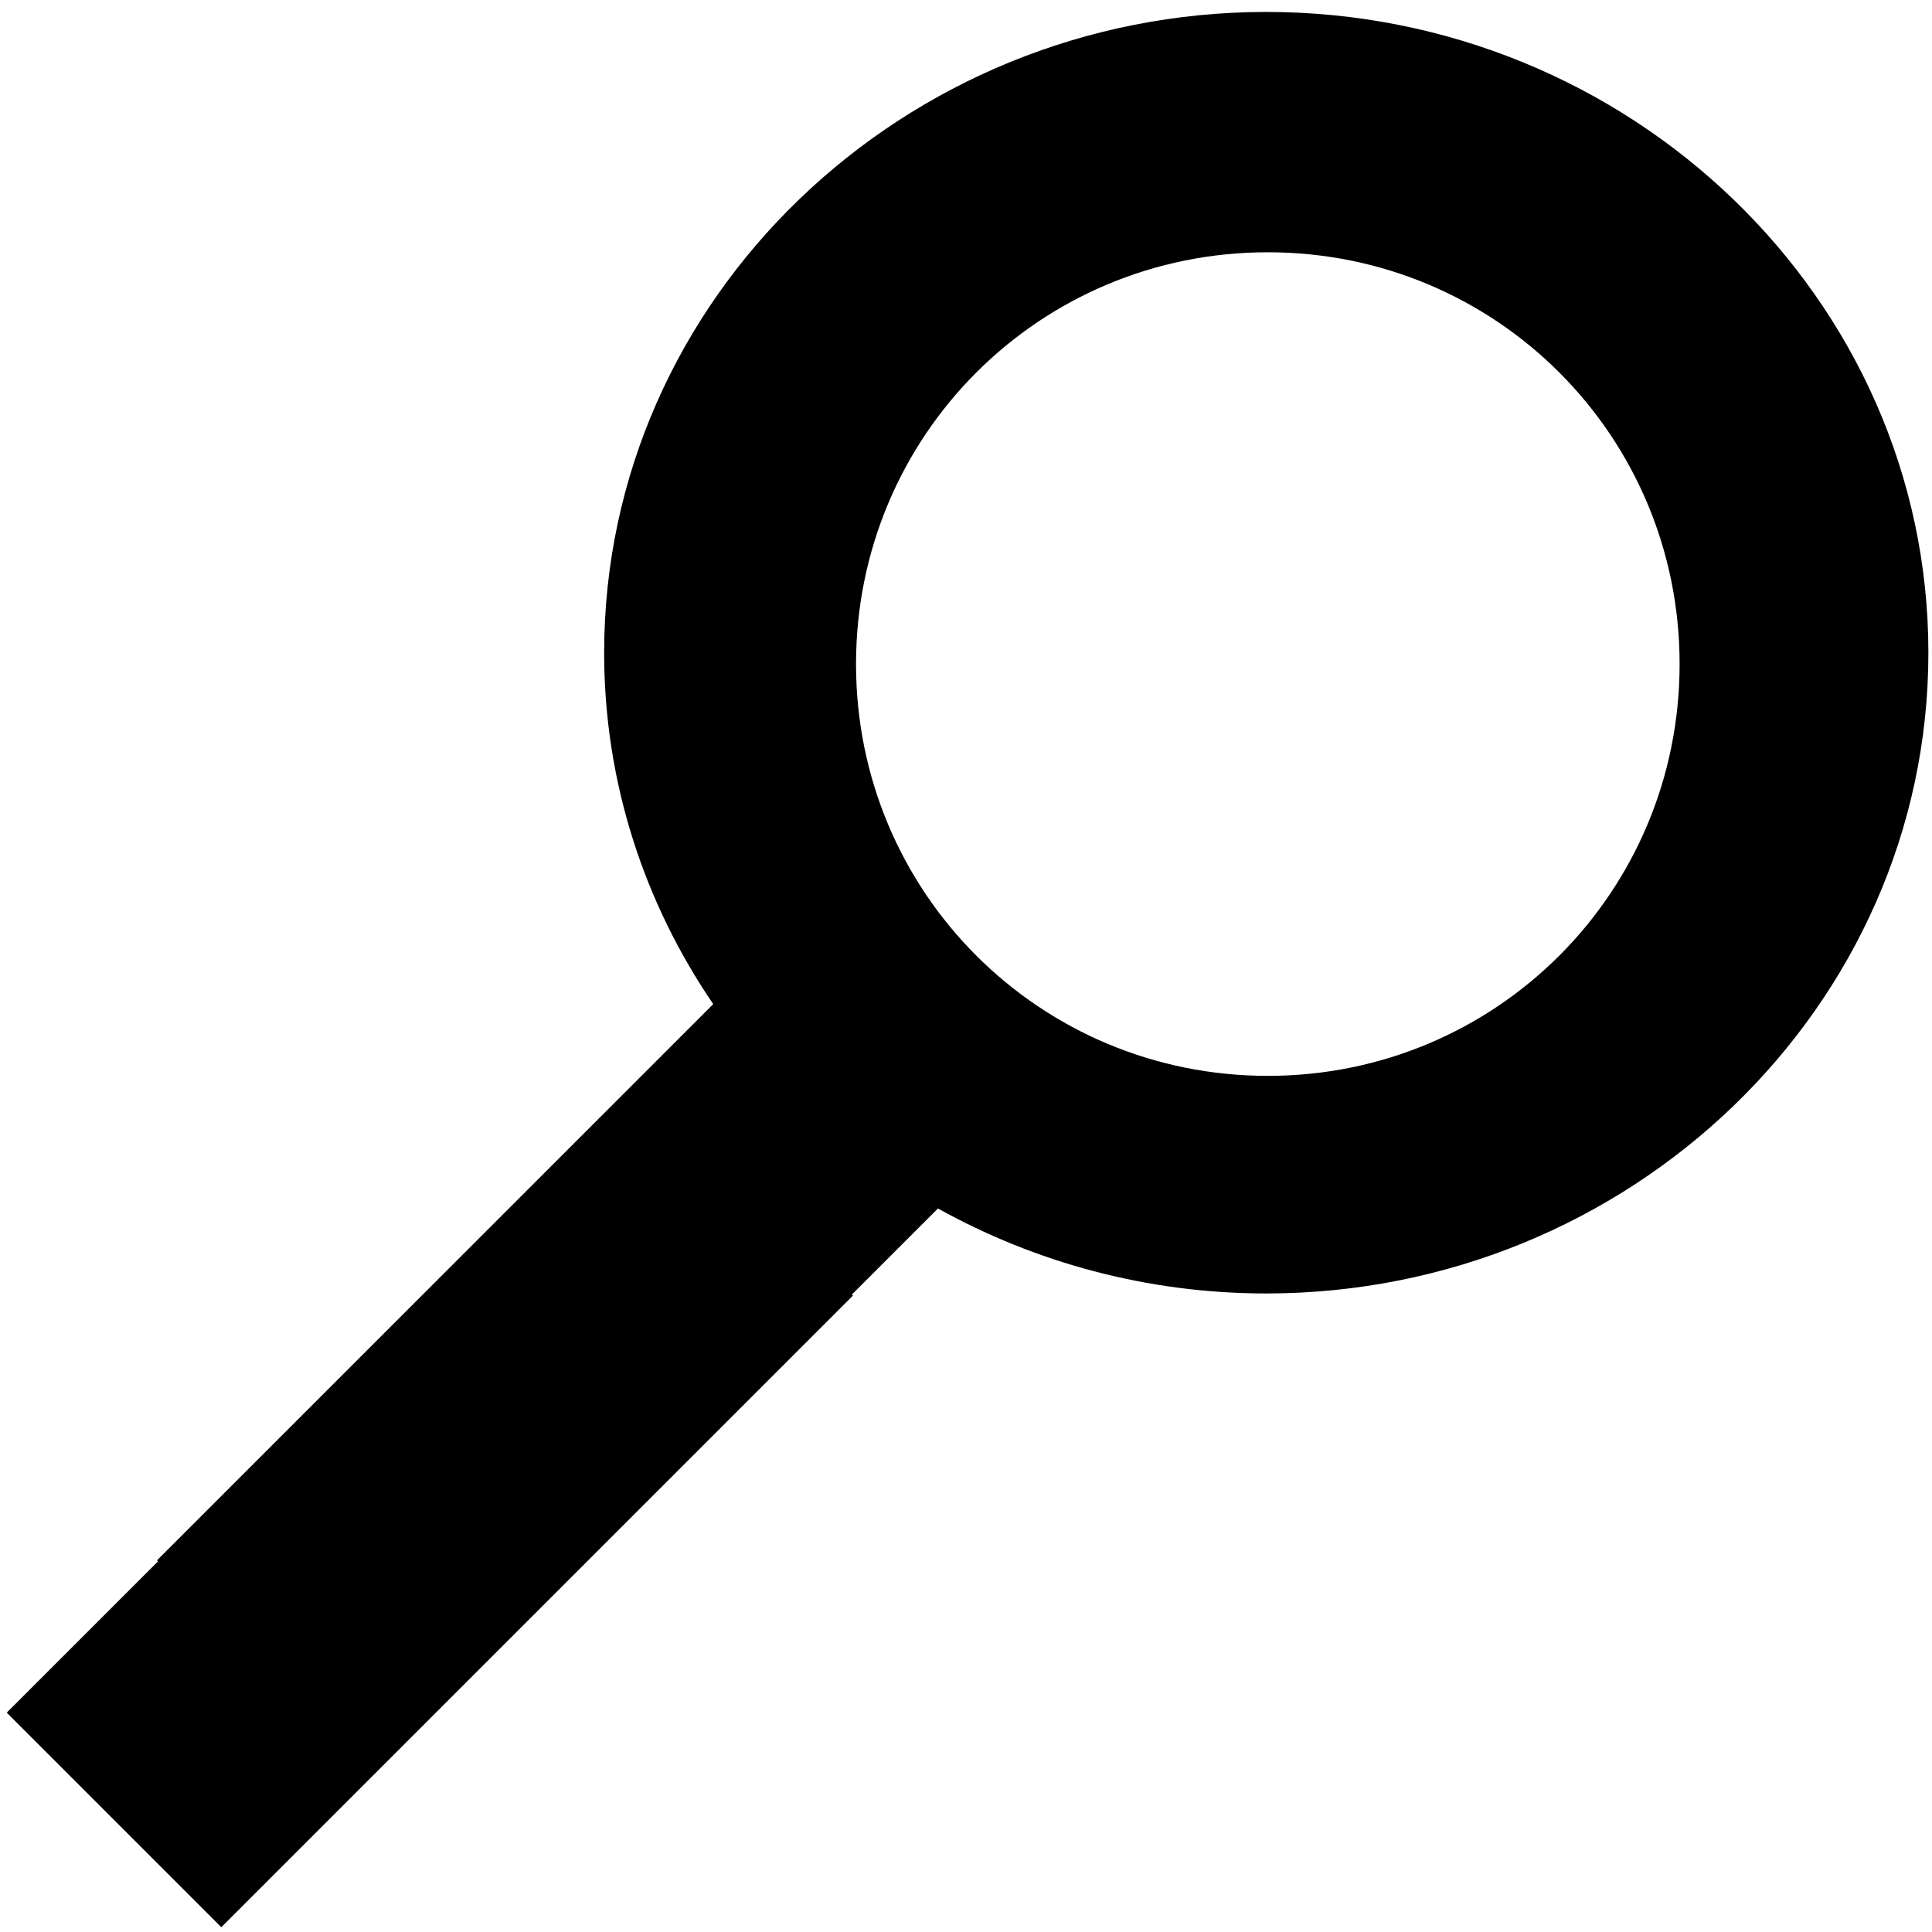 <?xml version="1.0" encoding="UTF-8" standalone="no"?>
<svg
   viewBox="0 0 1000 1000"
   preserveAspectRatio="xMidYMid meet"
   version="1.1"
   id="svg4"
   sodipodi:docname="search.svg"
   inkscape:version="1.1.1 (c3084ef, 2021-09-22)"
   xmlns:inkscape="http://www.inkscape.org/namespaces/inkscape"
   xmlns:sodipodi="http://sodipodi.sourceforge.net/DTD/sodipodi-0.dtd"
   xmlns="http://www.w3.org/2000/svg"
   xmlns:svg="http://www.w3.org/2000/svg">
  <defs
     id="defs8" />
  <sodipodi:namedview
     id="namedview6"
     pagecolor="#ffffff"
     bordercolor="#666666"
     borderopacity="1.0"
     inkscape:pageshadow="2"
     inkscape:pageopacity="0.0"
     inkscape:pagecheckerboard="0"
     showgrid="false"
     inkscape:zoom="0.873"
     inkscape:cx="464.49026"
     inkscape:cy="501.14548"
     inkscape:window-width="1680"
     inkscape:window-height="949"
     inkscape:window-x="28"
     inkscape:window-y="23"
     inkscape:window-maximized="0"
     inkscape:current-layer="svg4" />
  <path
     id="path34"
     style="color:#000000;fill:#000000;stroke-width:1.027;-inkscape-stroke:none;paint-order:fill markers stroke"
     d="m 655.416,6.182 c -187.612,0 -342.711,148 -342.711,331.654 0,67.265 20.87,129.703 56.459,181.883 L 81.264,807.621 81.797,808.154 3.49,886.461 114.543,997.514 441.49,670.564 l -0.533,-0.531 44.531,-44.531 c 50.259,27.946 108.313,43.99 169.928,43.99 187.612,0 342.711,-148.002 342.711,-331.656 0,-183.654 -155.099,-331.654 -342.711,-331.654 z M 656.217,130.576 c 118.203,0 213.145,94.942 213.145,213.145 0,118.203 -94.942,213.141 -213.145,213.141 -118.203,0 -213.141,-94.938 -213.141,-213.141 0,-118.203 94.938,-213.145 213.141,-213.145 z" />
</svg>
